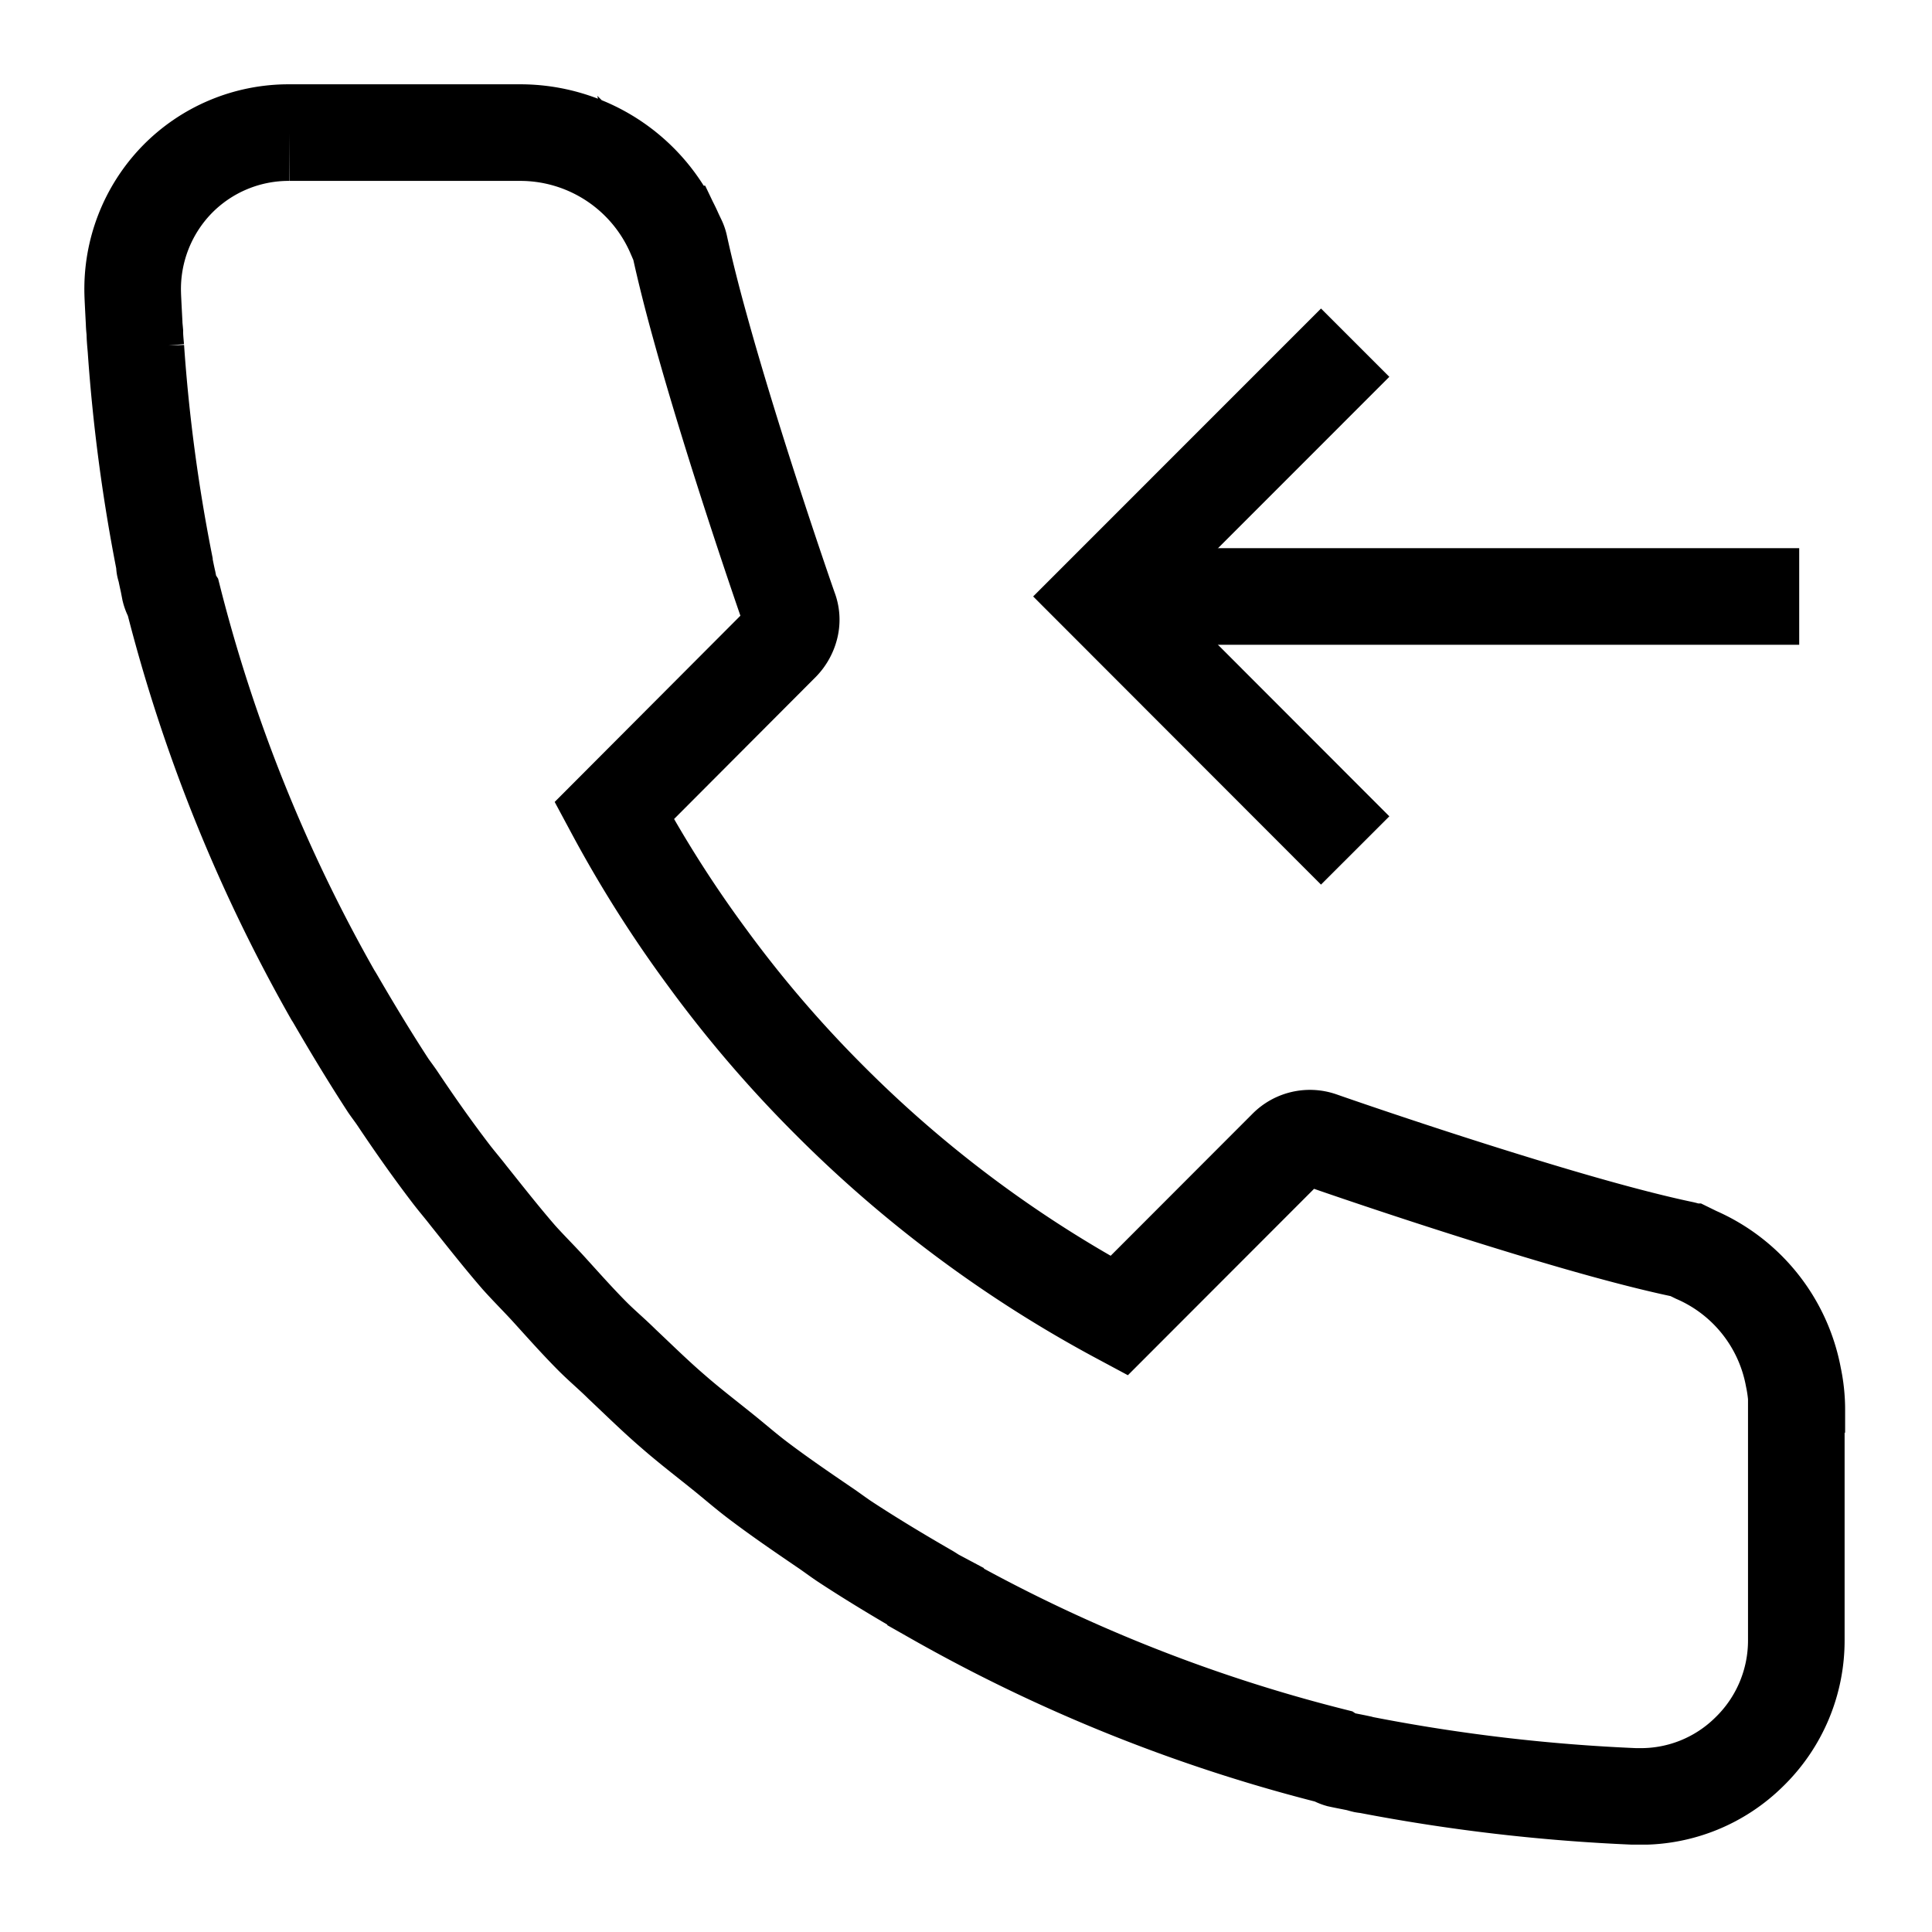 <svg xmlns="http://www.w3.org/2000/svg" xmlns:xlink="http://www.w3.org/1999/xlink" viewBox="0 0 30 30">
  <defs>
    <style>
      .cls-1, .cls-4 {
        fill: none;
      }

      .cls-2 {
        clip-path: url(#clip-사용자_정의_크기_1);
      }

      .cls-3 {
        clip-path: url(#clip-path);
      }

      .cls-4 {
        stroke: #000;
        stroke-width: 1.5px;
      }

      .cls-5 {
        fill: #fff;
      }
    </style>
    <clipPath id="clip-path">
      <path id="Path_4" data-name="Path 4" class="cls-1" d="M0-27.343H27.351V0H0Z"/>
    </clipPath>
    <clipPath id="clip-사용자_정의_크기_1">
      <rect width="30" height="30"/>
    </clipPath>
  </defs>
  <g id="사용자_정의_크기_1" data-name="사용자 정의 크기 – 1" class="cls-2">
    <rect class="cls-5" width="30" height="30"/>
    <rect id="Rectangle_1" data-name="Rectangle 1" class="cls-1" width="30" height="30"/>
    <g id="Group_5" data-name="Group 5" transform="translate(1.3 28.643)">
      <g id="Group_4" data-name="Group 4" class="cls-3">
        <g id="Group_1" data-name="Group 1" transform="translate(26.601 -6.773)">
          <path id="Path_1" data-name="Path 1" class="cls-4" d="M0,0A2.44,2.44,0,0,0-.053-.484a2.586,2.586,0,0,0-1.509-1.9l-.1-.049a.531.531,0,0,0-.106-.037c-.726-.152-1.685-.425-2.6-.707-1.559-.478-3.006-.984-3.028-.992a.506.506,0,0,0-.521.119l-2.607,2.61a19.07,19.07,0,0,1-4.495-3.344l0,0a18.852,18.852,0,0,1-1.907-2.225,18.84,18.84,0,0,1-1.438-2.273l2.6-2.607a.545.545,0,0,0,.135-.245.461.461,0,0,0-.016-.277c-.011-.027-.851-2.439-1.388-4.391-.125-.449-.231-.873-.311-1.238v0a.4.4,0,0,0-.037-.107l-.043-.09a2.615,2.615,0,0,0-2.4-1.574h-3.584a2.421,2.421,0,0,0-1.748.734,2.439,2.439,0,0,0-.684,1.772c0,.021.008.187.022.449,0,.041.007.1.011.146,0,.08.008.155.016.248a26.691,26.691,0,0,0,.443,3.336c0,.01,0,.02,0,.031,0,.03.016.057.02.086.012.059.024.116.037.172l.025.129a.425.425,0,0,0,.055.127,24.815,24.815,0,0,0,2.477,6.158c.013.02.027.043.041.067.263.453.533.9.822,1.344.043.062.092.126.135.189.267.4.539.787.828,1.166.09.119.187.23.281.352.256.32.51.644.781.957.145.162.3.316.449.478.231.254.459.512.7.754v0c.146.146.305.279.453.426.263.248.519.5.791.734.248.217.508.416.765.623.184.147.358.3.545.442.336.255.686.494,1.032.73.111.074.218.156.328.229.416.273.845.531,1.275.779.045.025.09.058.135.082A24.783,24.783,0,0,0-7.209,5.4a.388.388,0,0,0,.105.049c.1.022.207.041.309.063.024.008.049.015.074.021a.466.466,0,0,0,.049.006,28.152,28.152,0,0,0,4.162.486h.078A2.391,2.391,0,0,0-.744,5.338,2.411,2.411,0,0,0-.008,3.59V.006C0,0,0,0,0,0Z"/>
        </g>
        <g id="Group_2" data-name="Group 2" transform="translate(26.638 -19.381)">
          <path id="Path_2" data-name="Path 2" class="cls-4" d="M0,0H-10.879"/>
        </g>
        <g id="Group_3" data-name="Group 3" transform="translate(19.743 -23.322)">
          <path id="Path_3" data-name="Path 3" class="cls-4" d="M0,0-3.94,3.941,0,7.885"/>
        </g>
      </g>
    </g>
  </g>
</svg>
